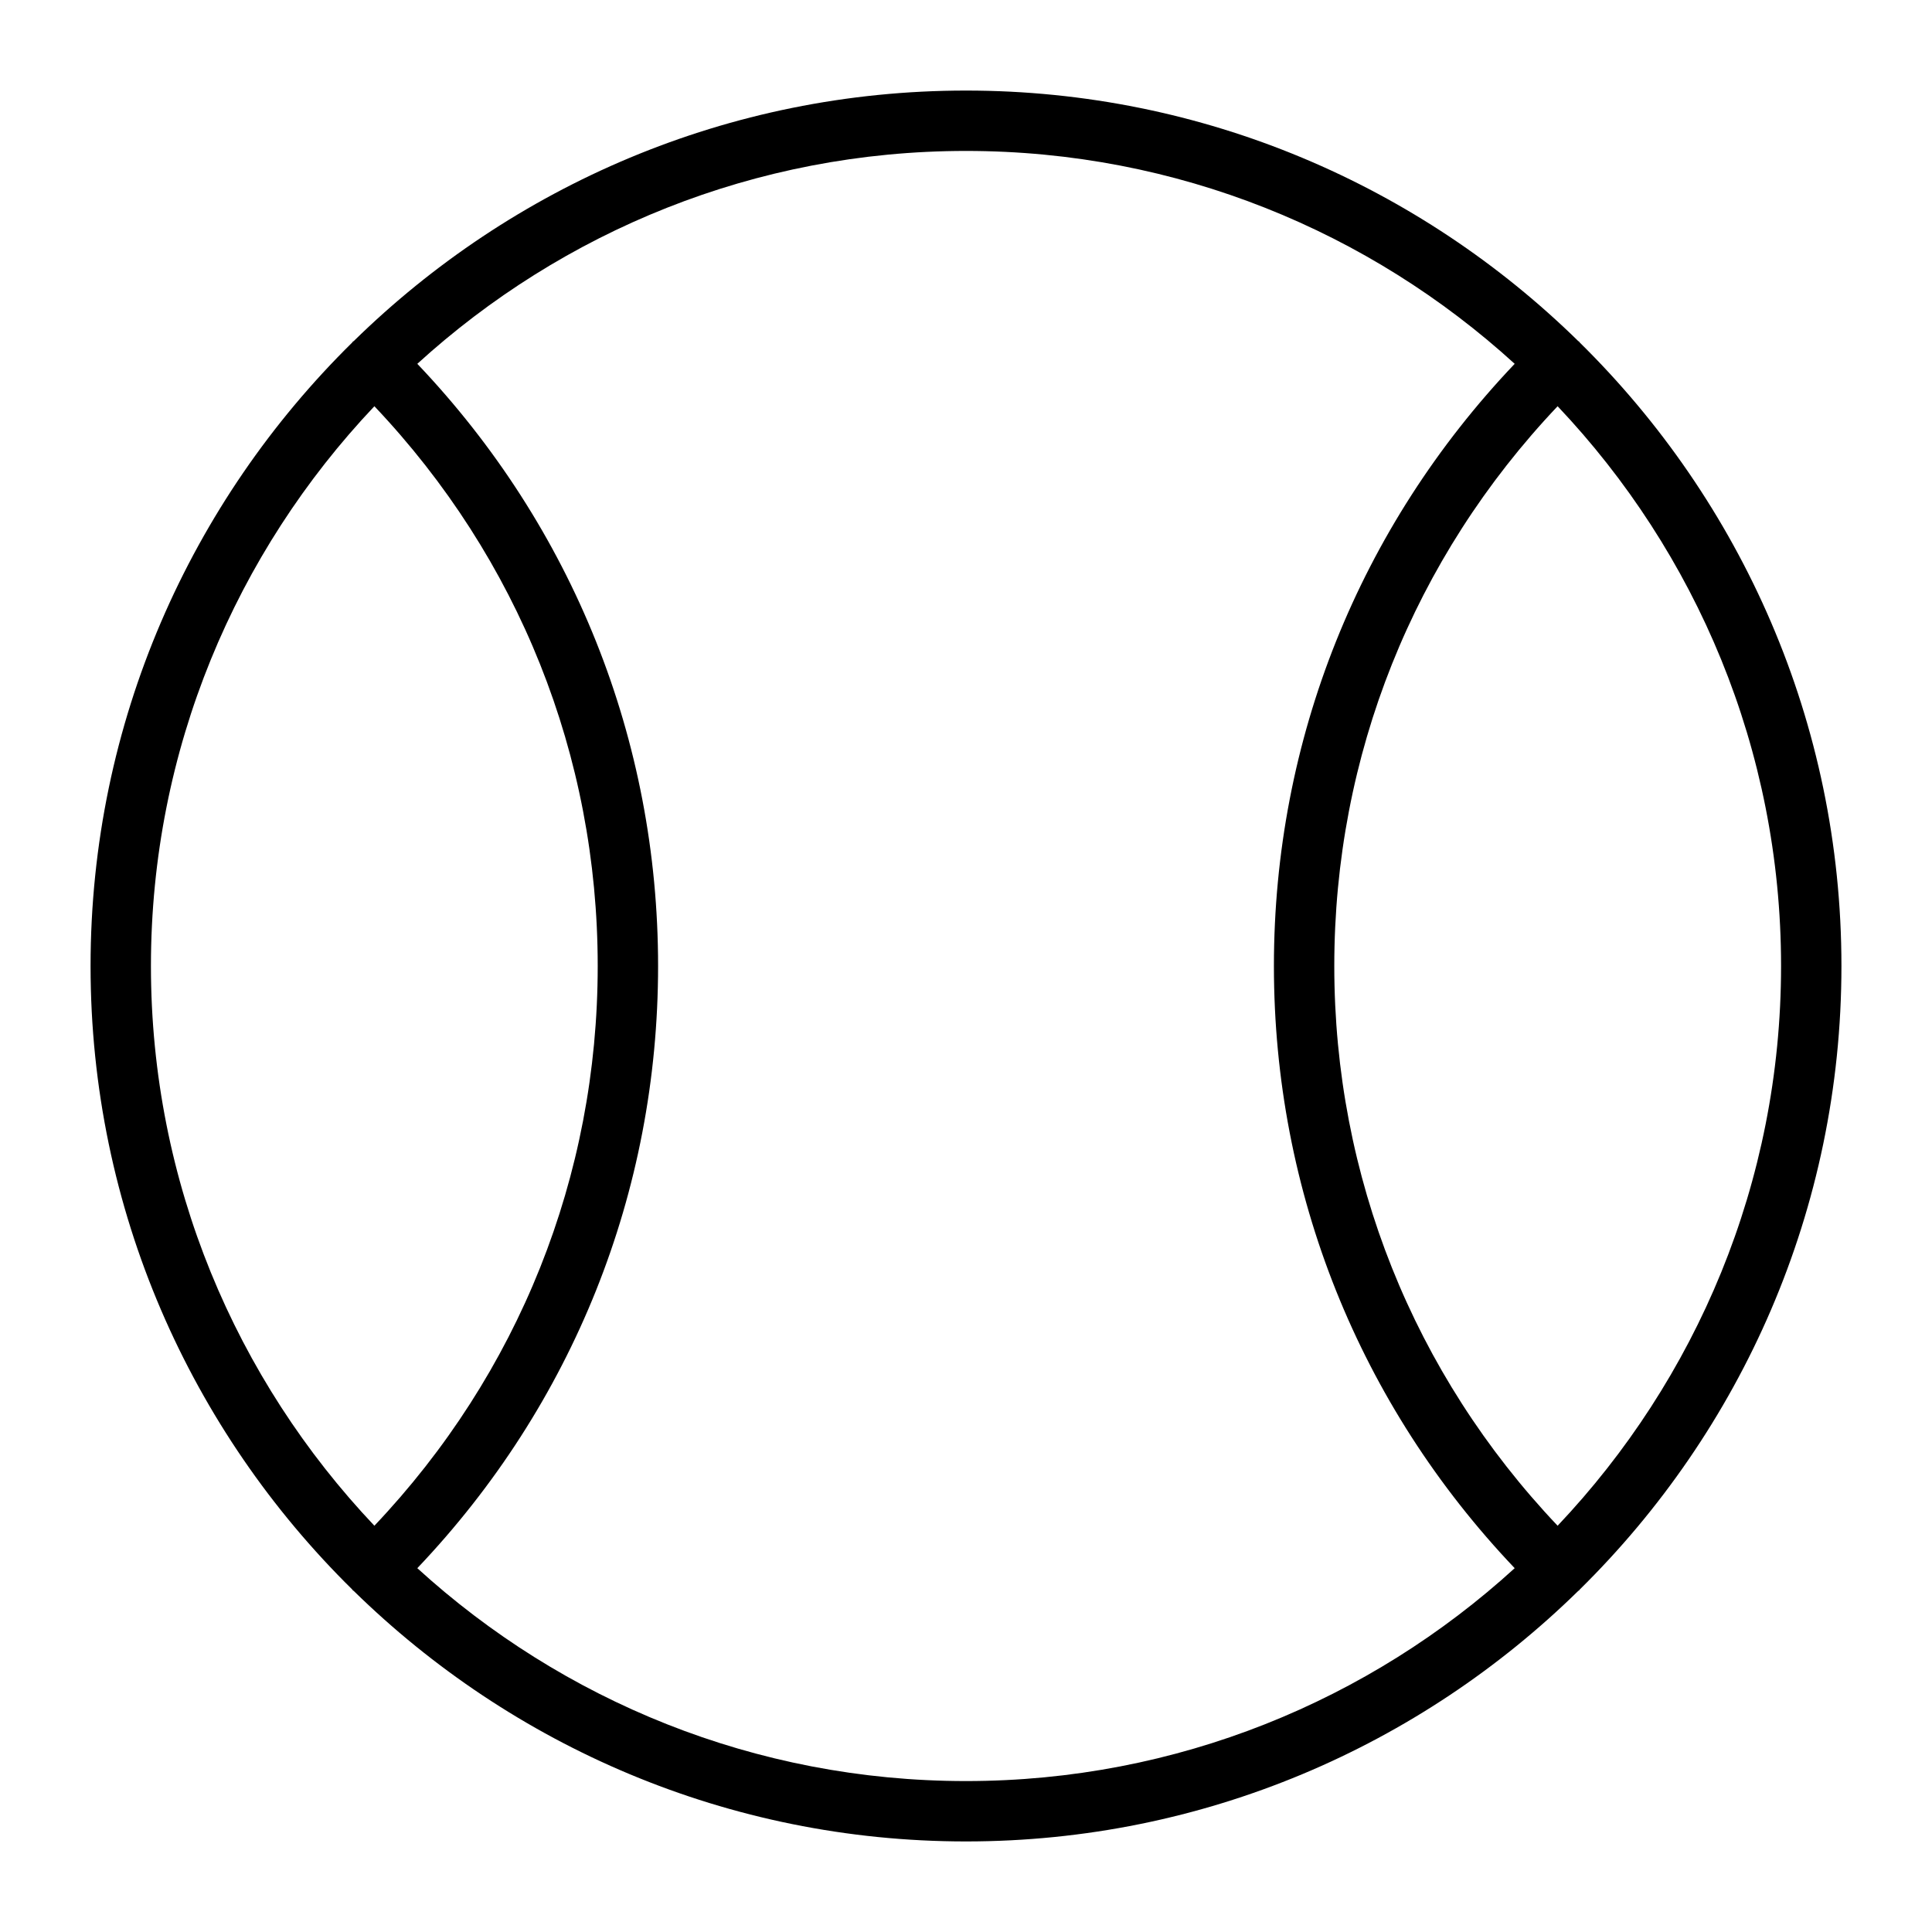 <?xml version="1.0" encoding="utf-8"?>
<!-- Generator: Adobe Illustrator 19.1.0, SVG Export Plug-In . SVG Version: 6.00 Build 0)  -->
<!DOCTYPE svg PUBLIC "-//W3C//DTD SVG 1.1//EN" "http://www.w3.org/Graphics/SVG/1.1/DTD/svg11.dtd">
<svg version="1.1" id="Layer_1" xmlns="http://www.w3.org/2000/svg" xmlns:xlink="http://www.w3.org/1999/xlink" x="0px" y="0px"
	 width="64px" height="64px" viewBox="0 0 64 64" enable-background="new 0 0 64 64" xml:space="preserve">
<path d="M11.686,52.68c0.01,0.01,0.023,0.013,0.033,0.023C16.953,57.83,24.112,61,32,61
	c7.888,0,15.047-3.17,20.281-8.298c0.01-0.009,0.023-0.012,0.033-0.022
	c0.007-0.007,0.009-0.017,0.016-0.024C57.677,47.392,61,40.078,61,32s-3.323-15.391-8.67-20.655
	c-0.007-0.008-0.009-0.018-0.016-0.025c-0.01-0.01-0.024-0.014-0.035-0.024
	C47.046,6.169,39.888,3,32,3s-15.046,3.169-20.279,8.296c-0.011,0.01-0.024,0.013-0.035,0.023
	c-0.007,0.007-0.009,0.018-0.016,0.025C6.323,16.609,3,23.922,3,32s3.323,15.392,8.67,20.655
	C11.677,52.663,11.679,52.672,11.686,52.68z M51.598,50.542C46.823,45.506,44.2,38.962,44.2,32
	c0-6.963,2.623-13.506,7.398-18.543C56.181,18.298,59,24.824,59,32C59,39.176,56.181,45.702,51.598,50.542z
	 M50.176,12.052C45.028,17.466,42.2,24.506,42.2,32c0,7.494,2.828,14.534,7.976,19.948
	C45.375,56.326,38.994,59,32,59s-13.375-2.674-18.176-7.052C18.972,46.534,21.8,39.494,21.8,32
	c0-7.494-2.828-14.534-7.976-19.948C18.625,7.674,25.006,5,32,5S45.375,7.674,50.176,12.052z
	 M12.402,13.457C17.177,18.494,19.8,25.037,19.8,32c0,6.962-2.623,13.506-7.398,18.542
	C7.819,45.702,5,39.176,5,32C5,24.824,7.819,18.298,12.402,13.457z"/>
</svg>
